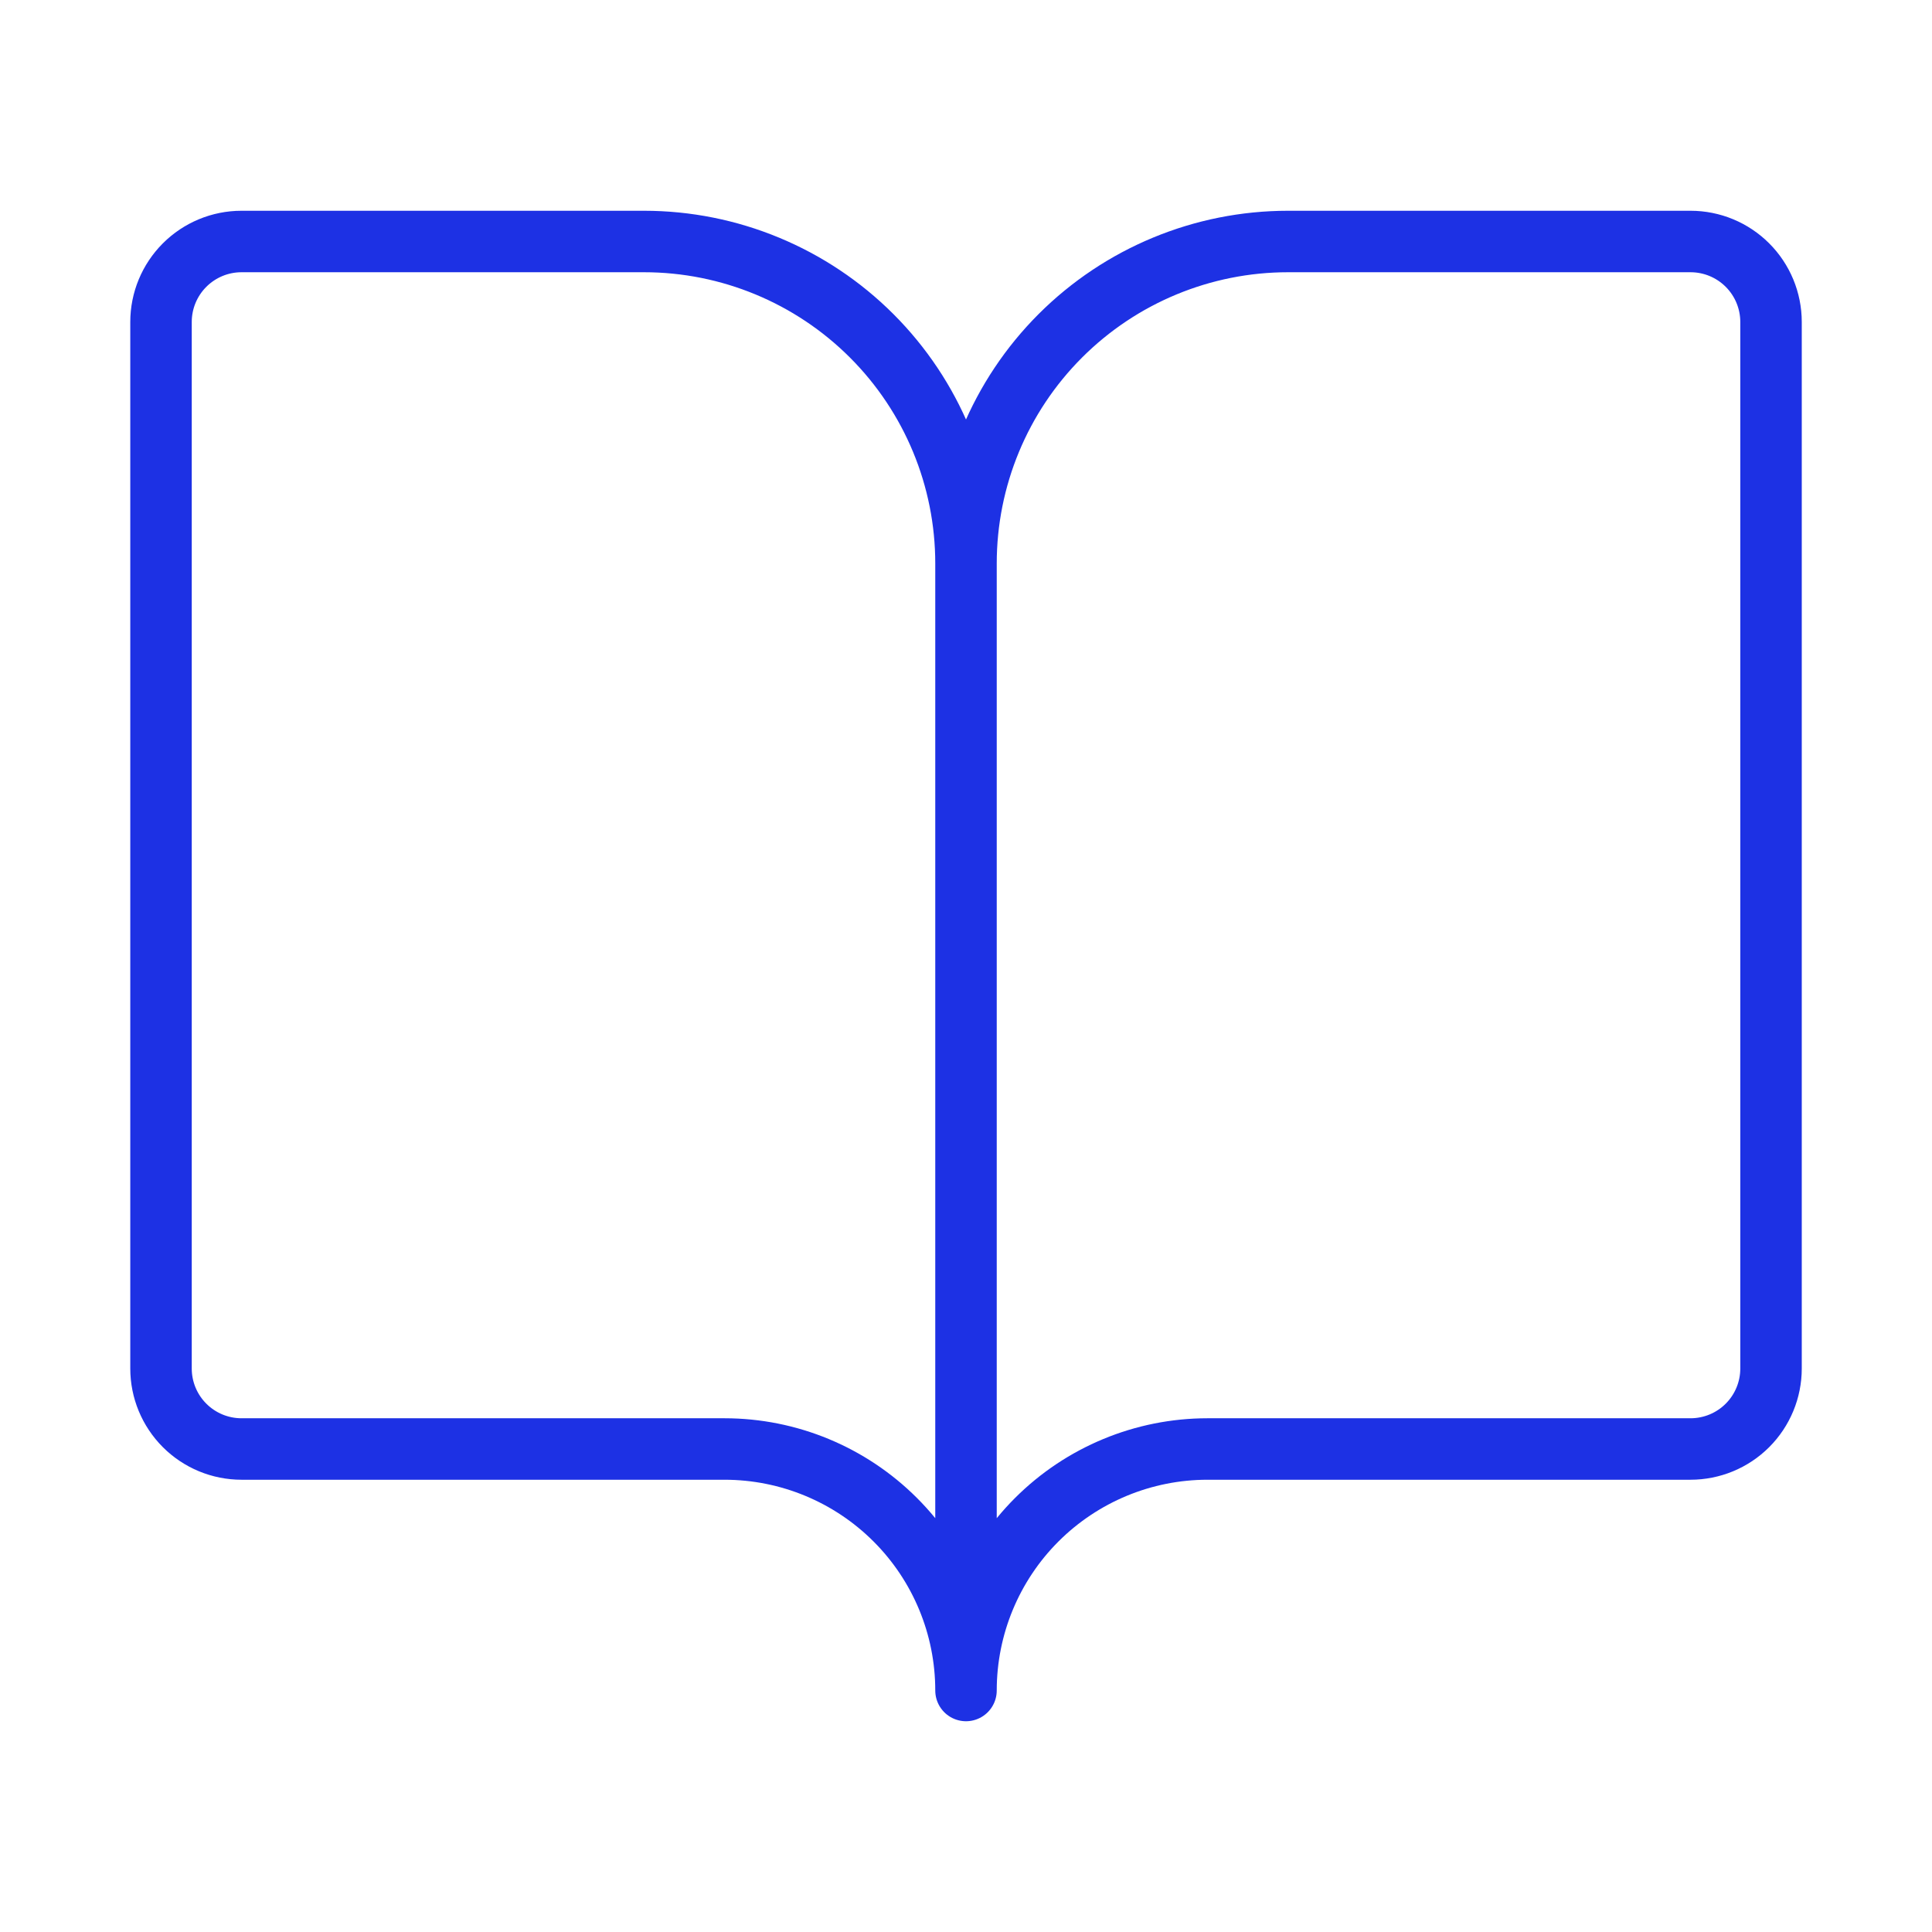 <svg width="44" height="44" viewBox="0 0 44 44" fill="none" xmlns="http://www.w3.org/2000/svg">
<path d="M22 12.833V38.5M22 12.833C22 10.888 21.228 9.023 19.852 7.648C18.477 6.273 16.612 5.5 14.667 5.5H5.5C5.014 5.5 4.548 5.693 4.204 6.037C3.86 6.381 3.667 6.847 3.667 7.333V31.167C3.667 31.653 3.86 32.119 4.204 32.463C4.548 32.807 5.014 33 5.5 33H16.5C17.959 33 19.358 33.58 20.389 34.611C21.421 35.642 22 37.041 22 38.5M22 12.833C22 10.888 22.773 9.023 24.148 7.648C25.523 6.273 27.389 5.5 29.334 5.5H38.5C38.987 5.5 39.453 5.693 39.797 6.037C40.141 6.381 40.334 6.847 40.334 7.333V31.167C40.334 31.653 40.141 32.119 39.797 32.463C39.453 32.807 38.987 33 38.5 33H27.5C26.042 33 24.643 33.58 23.611 34.611C22.58 35.642 22 37.041 22 38.5" stroke="#1D31E4" stroke-width="1.4" stroke-linecap="round" stroke-linejoin="round"/>
</svg>
